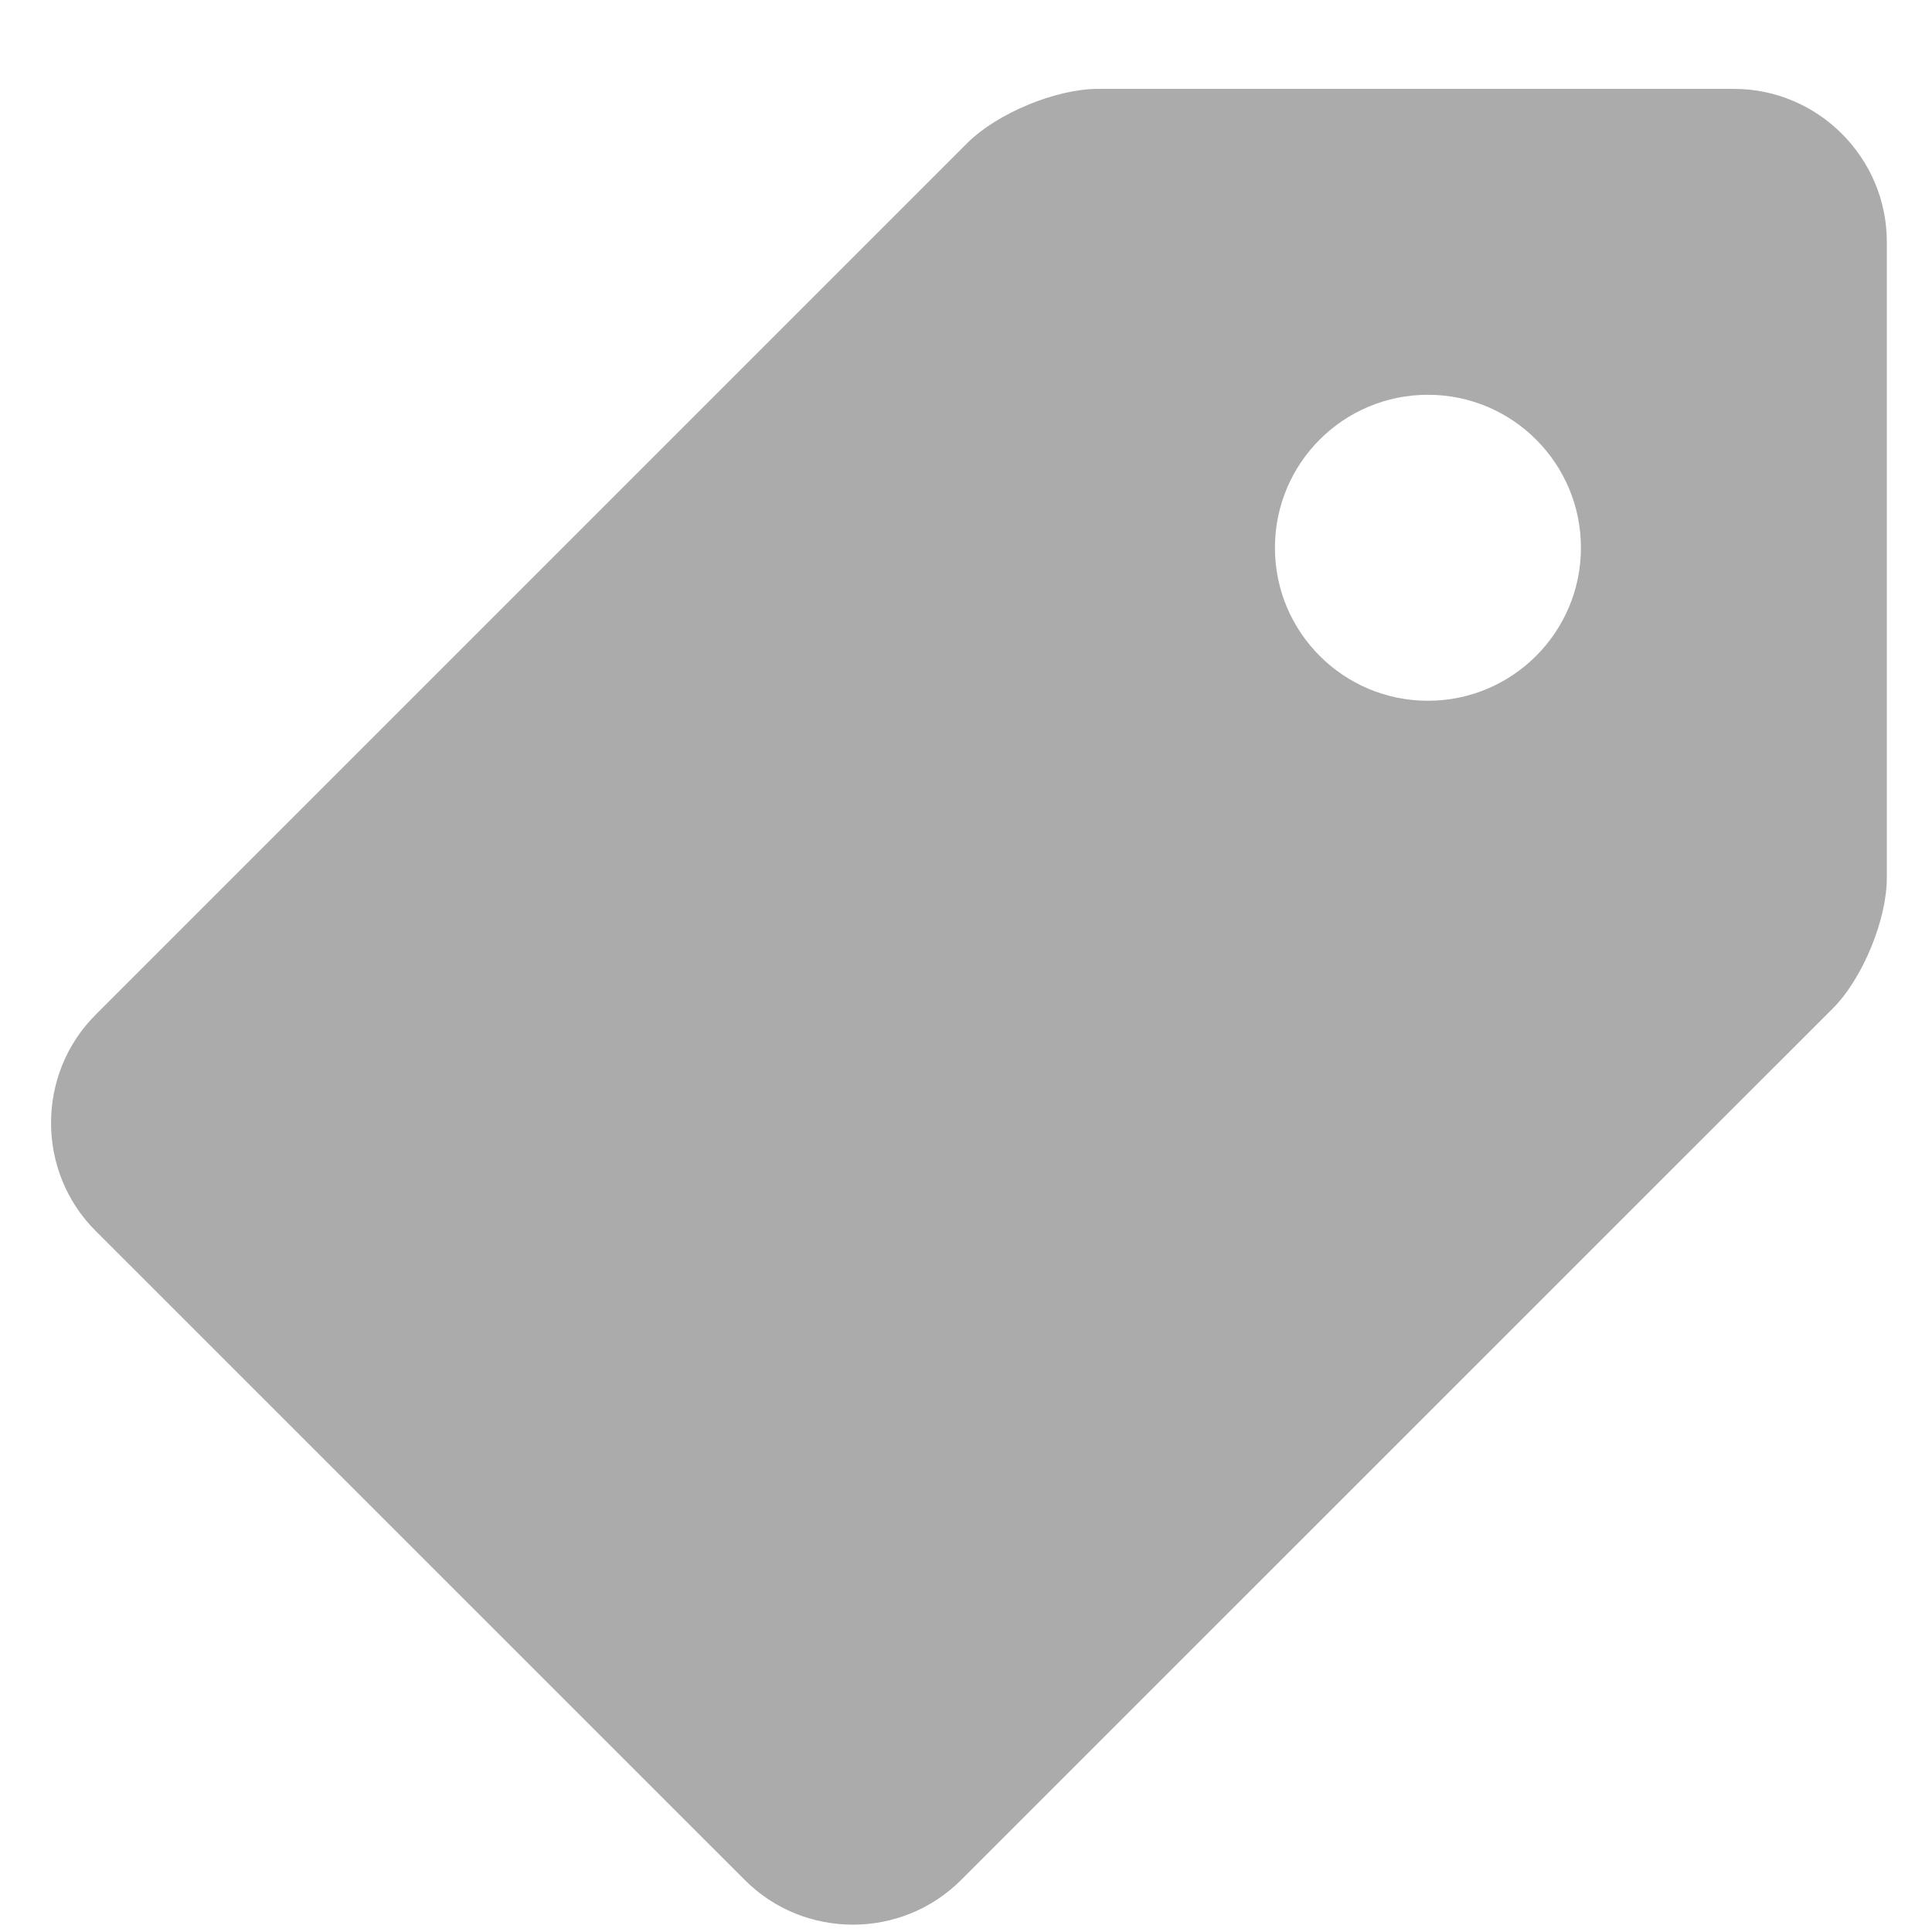 <svg width="21" height="21" viewBox="0 0 21 21" fill="none" xmlns="http://www.w3.org/2000/svg">
<g clip-path="url(#clip0_317_695)">
<g clip-path="url(#clip1_317_695)">
<path d="M18.847 0.966H11.935C11.478 0.966 10.839 1.231 10.516 1.553L1.04 11.029C0.393 11.675 0.393 12.735 1.04 13.38L8.096 20.435C8.741 21.082 9.8 21.082 10.446 20.435L19.922 10.961C20.245 10.638 20.509 9.998 20.509 9.542V2.629C20.509 1.714 19.761 0.966 18.847 0.966ZM15.521 7.617C14.602 7.617 13.858 6.872 13.858 5.954C13.858 5.035 14.602 4.291 15.521 4.291C16.439 4.291 17.184 5.035 17.184 5.954C17.184 6.872 16.439 7.617 15.521 7.617Z" fill="#ABABAB"/>
</g>
</g>
<defs>
<clipPath id="clip0_317_695">
<rect width="19.954" height="19.954" fill="white" transform="translate(0.555 0.966)"/>
</clipPath>
<clipPath id="clip1_317_695">
<rect width="19.954" height="19.954" fill="white" transform="translate(0.555 0.966)"/>
</clipPath>
</defs>
</svg>
